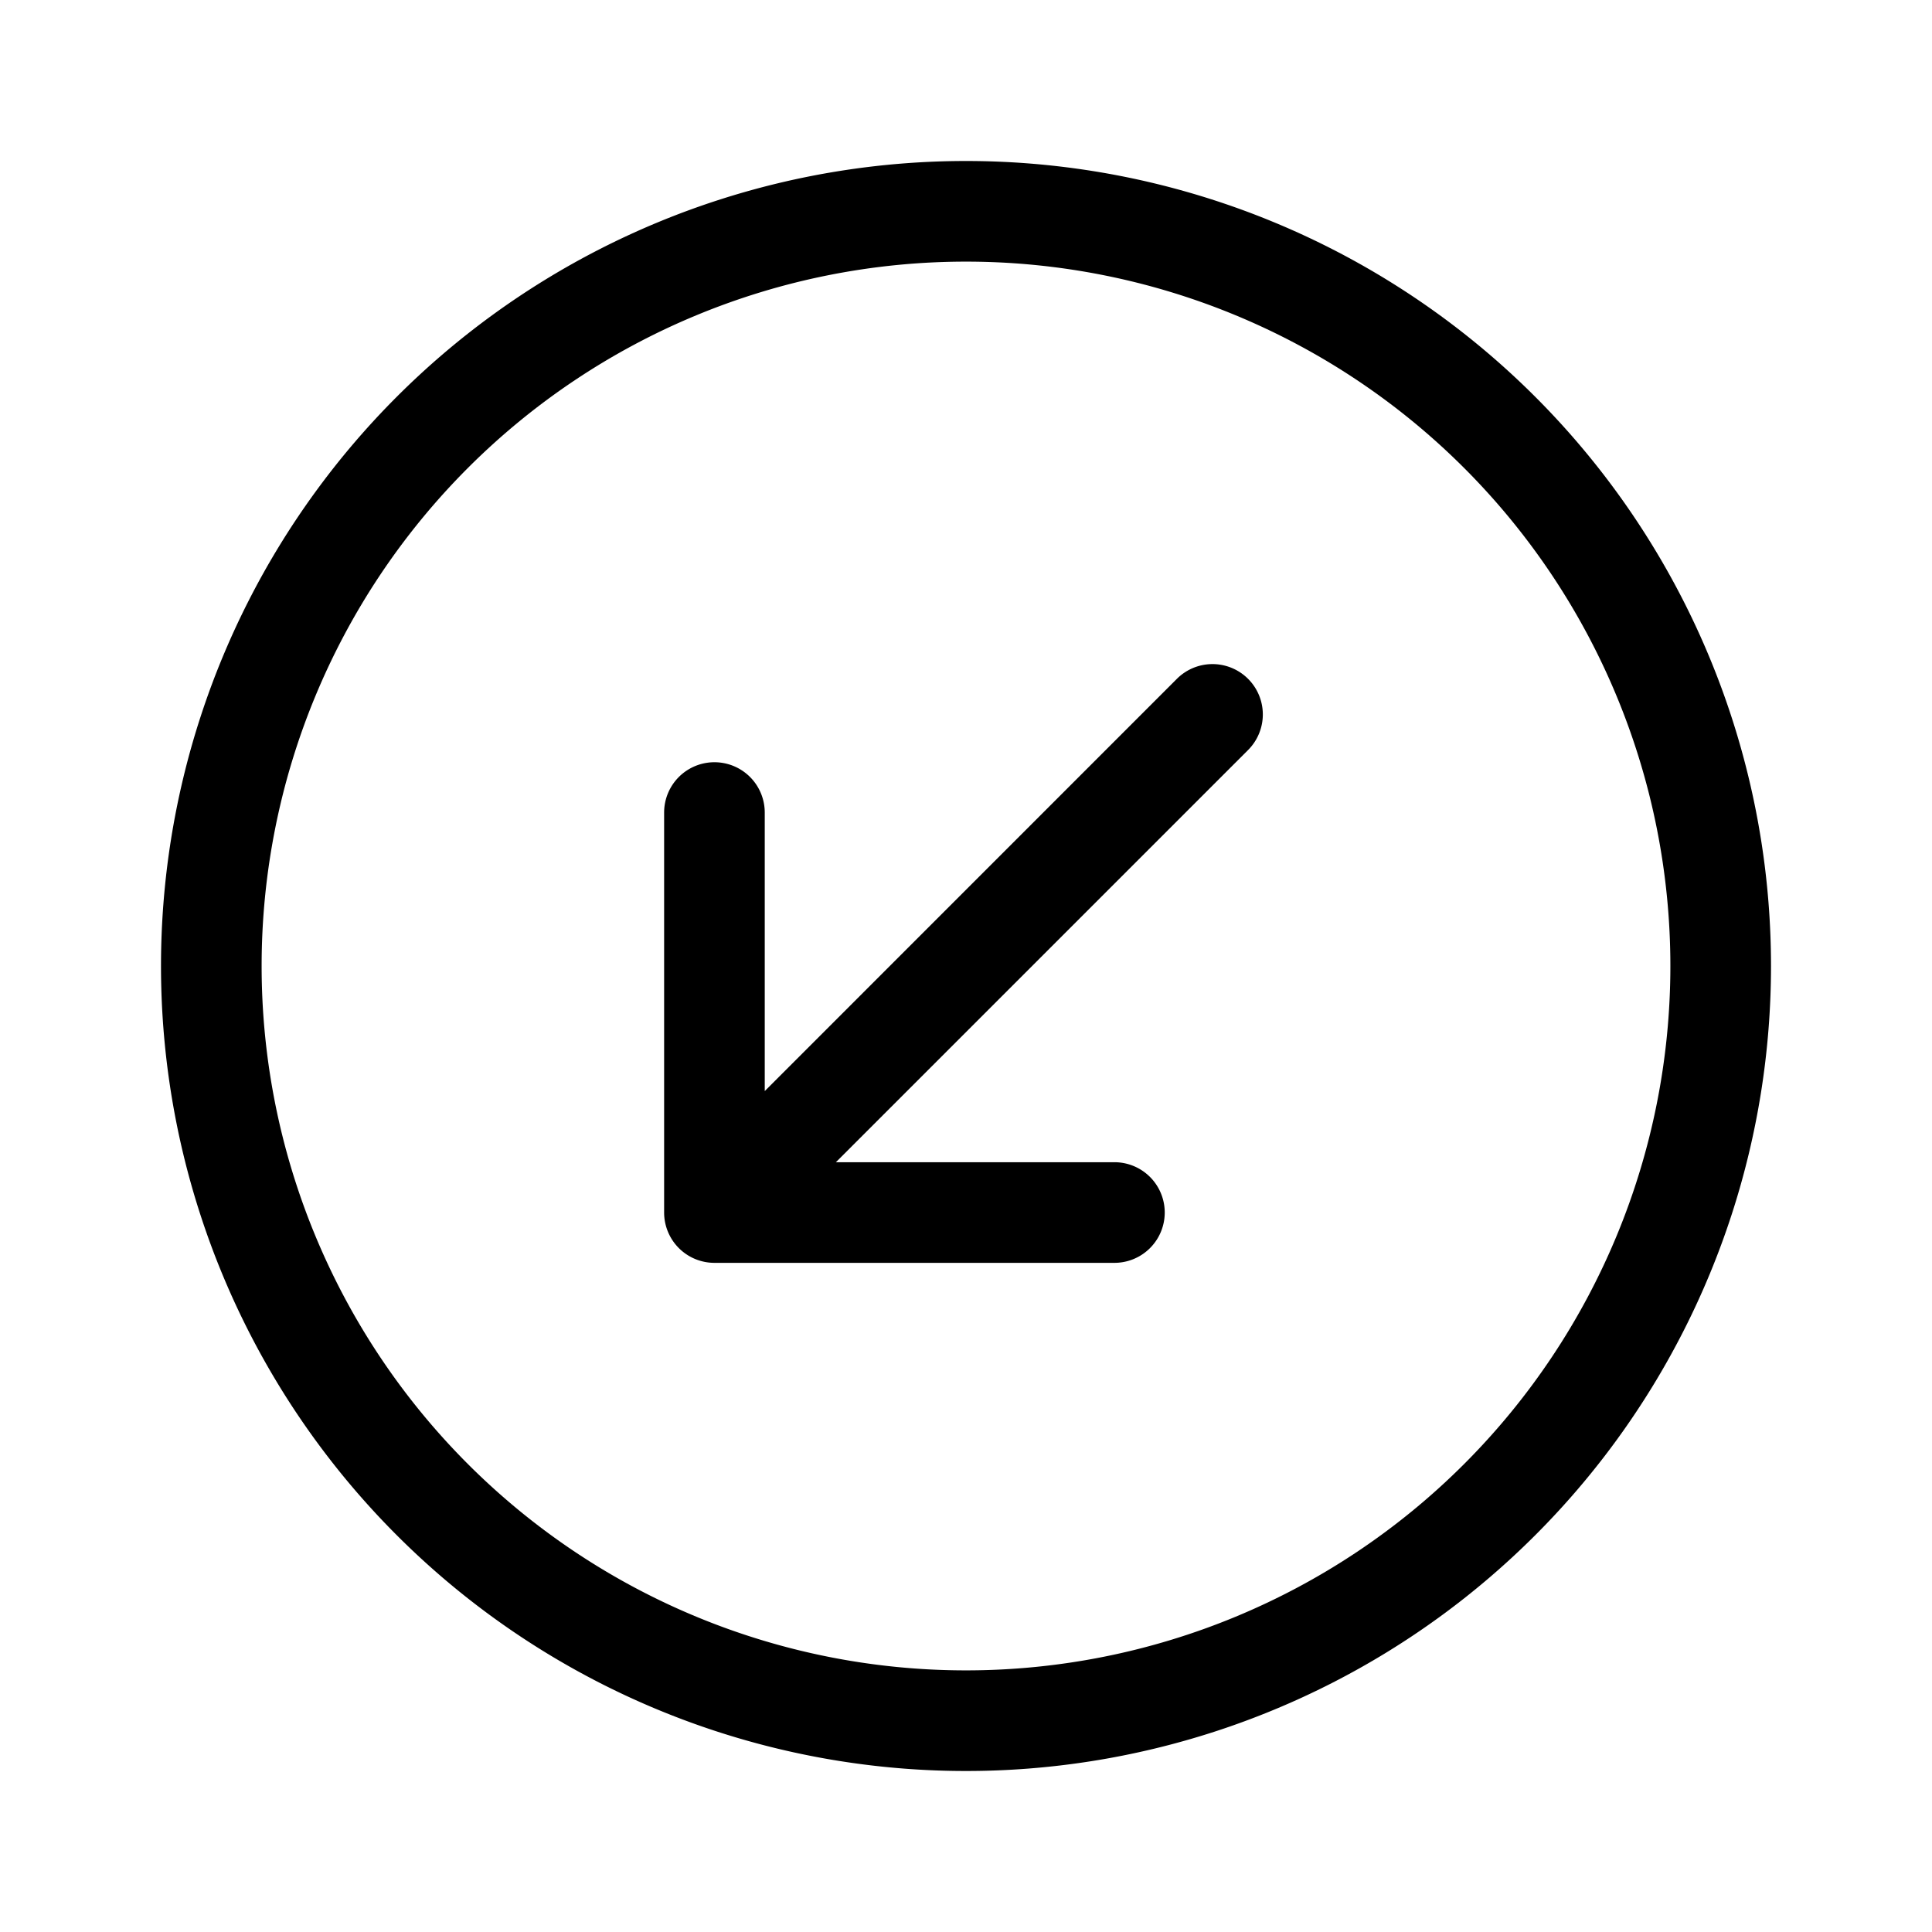 <svg xmlns="http://www.w3.org/2000/svg" width="100%" height="100%" viewBox="-1.6 -1.6 19.2 19.2"><path fill-rule="evenodd" d="M1 8a7 7 0 1014 0A7 7 0 001 8zm15 0A8 8 0 110 8a8 8 0 0116 0zm-5.904-2.854a.5.5 0 11.707.708L6.707 9.95h2.768a.5.5 0 110 1H5.5a.5.5 0 01-.5-.5V6.475a.5.5 0 111 0v2.768l4.096-4.097z"/></svg>